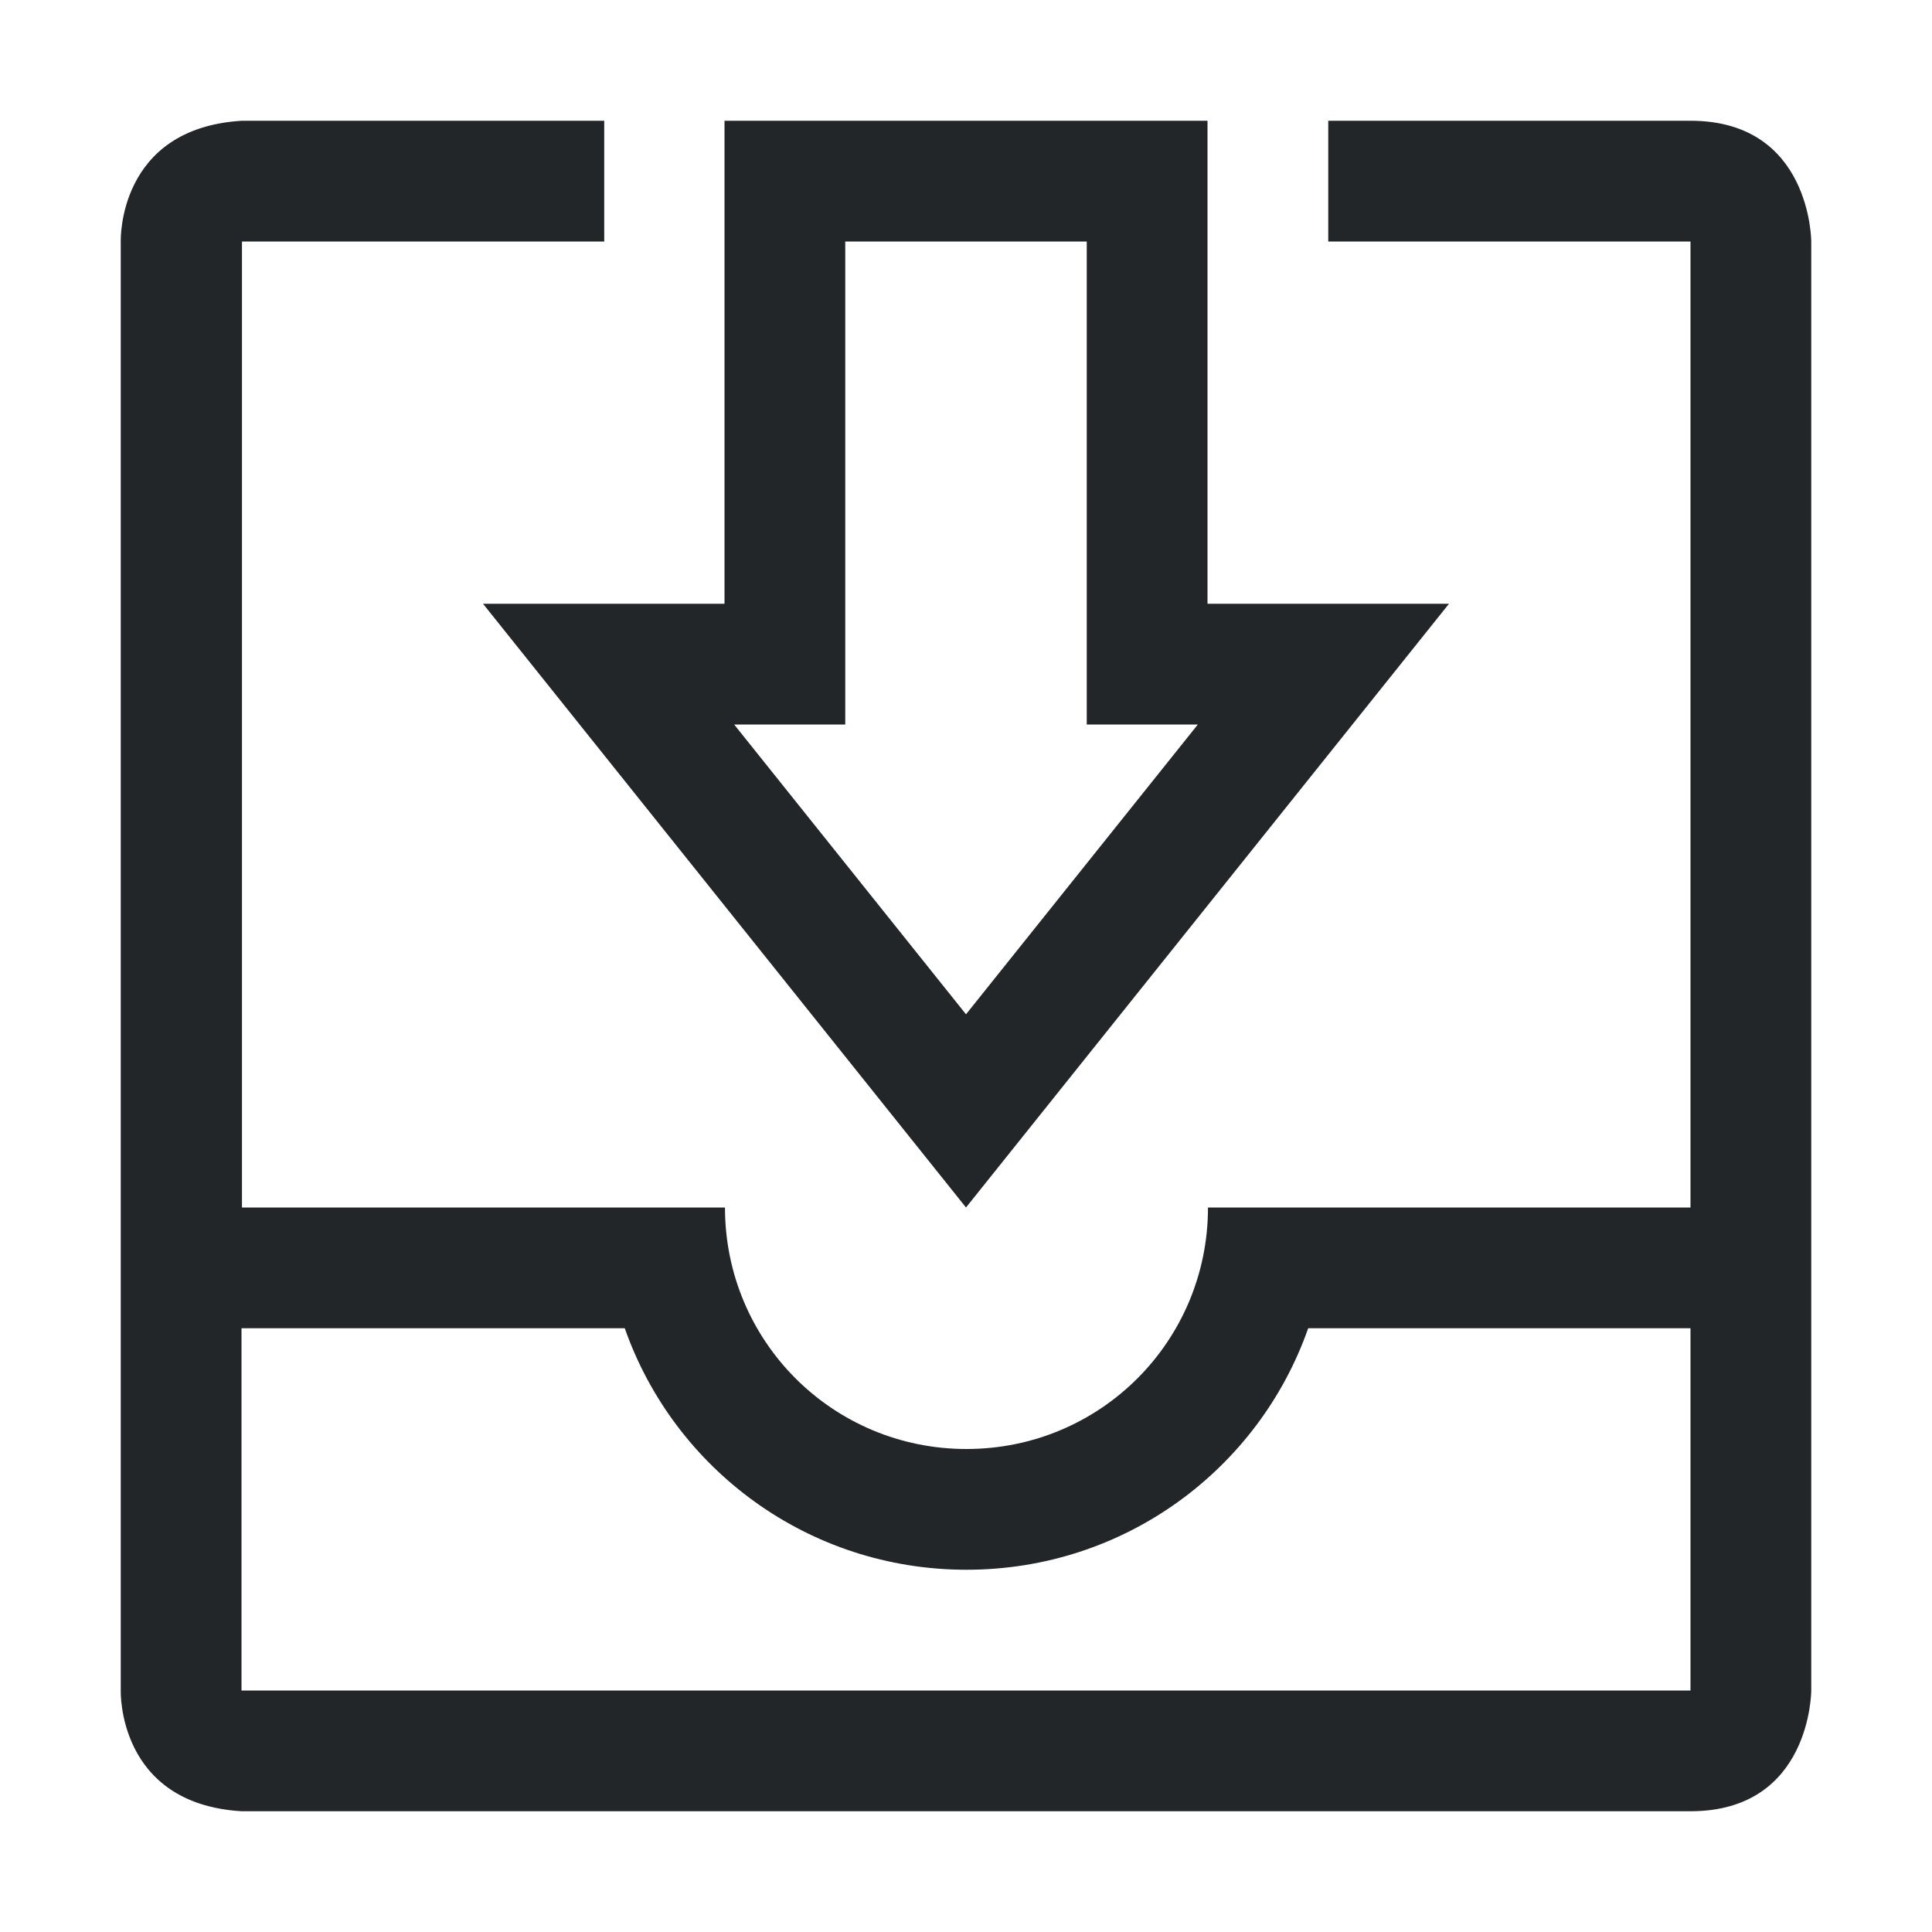 <svg width="16" height="16" version="1.1" viewBox="0 0 16 16" xmlns="http://www.w3.org/2000/svg">
<title>inbox</title>
<g transform="translate(-4 -4)" fill="#232629">
<path d="m6 15v3h12c0.022 0 0.02 0.01 0.01 0.02-0.012-0.02-0.01-0.028-0.01-0.02v-3h-3.166c-0.41 1.167-1.52 2-2.83 2s-2.42-0.833-2.83-2zm-1-9s-0.031-0.938 1.004-1h3v1h-3v8h4c0 1.108 0.892 2 2 2s2-0.892 2-2h3.996v-8h-3v-1h3c1 0 1 1 1 1v12s0 1-1 1h-12c-1.031-0.063-1-1-1-1z"/>
<path d="m13.92 10h-0.92v-4h-2v4h-0.92l1.92 2.4zm-3.92-5h4v4h2l-4 5-4-5h2z"/>
</g>
</svg>
